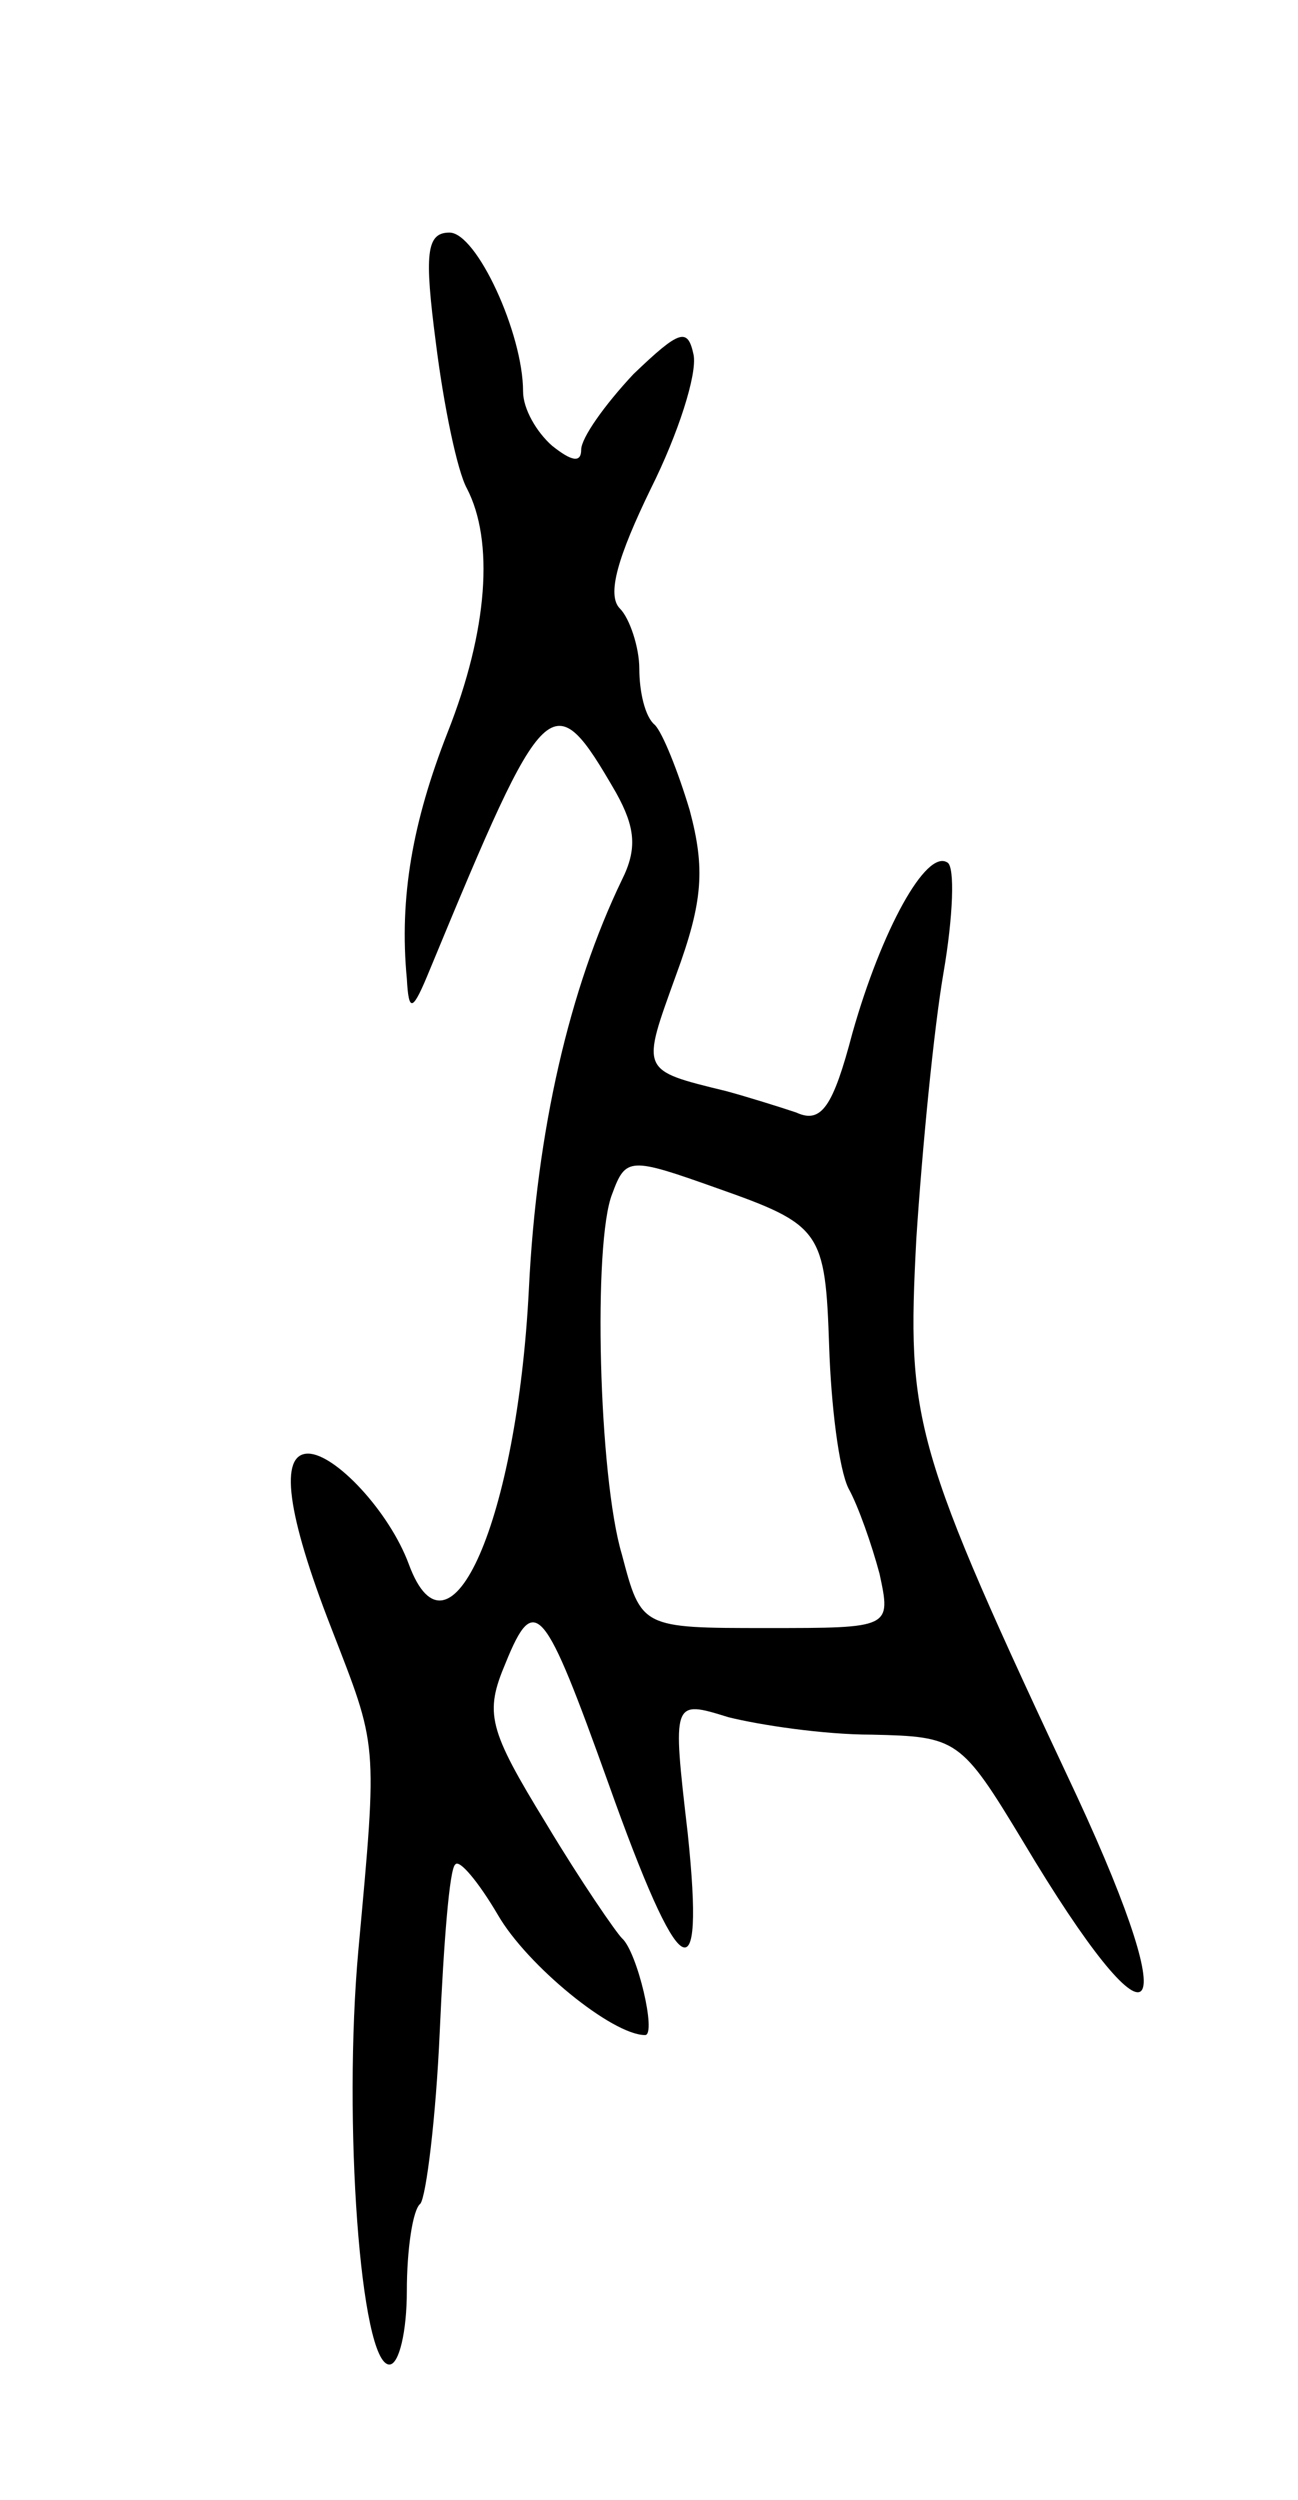 <svg version="1.0" xmlns="http://www.w3.org/2000/svg"
 width="67pt" height="129pt" viewBox="0 0 67 129"
 preserveAspectRatio="xMidYMid meet">
<g transform="translate(0,129) scale(0.1,-0.1)"
fill="#000000" stroke="none">
<path d="M225 1113 c4 -32 11 -66 16 -75 14 -27 11 -73 -10 -126 -18 -46 -25
-85 -21 -127 1 -18 3 -17 12 5 60 145 63 148 96 91 10 -18 11 -29 3 -45 -27
-56 -44 -129 -48 -211 -6 -119 -41 -199 -62 -142 -10 27 -38 57 -52 57 -15 0
-11 -31 12 -90 24 -62 24 -57 14 -166 -8 -88 1 -214 16 -214 5 0 9 17 9 38 0
21 3 42 7 45 3 4 8 44 10 89 2 45 5 84 8 86 2 3 12 -9 22 -26 15 -26 59 -62
76 -62 6 0 -4 43 -12 50 -3 3 -21 29 -39 59 -30 49 -32 57 -21 83 15 37 20 30
53 -62 37 -104 50 -112 41 -26 -8 69 -8 69 21 60 16 -4 49 -9 74 -9 44 -1 46
-2 78 -55 68 -114 85 -100 28 23 -85 181 -88 193 -83 288 3 46 9 108 14 137 5
29 6 55 2 57 -11 7 -34 -35 -49 -88 -10 -38 -16 -47 -29 -41 -9 3 -25 8 -36
11 -45 11 -44 10 -26 60 14 38 15 55 7 85 -6 20 -14 40 -18 44 -5 4 -8 17 -8
29 0 11 -5 26 -10 31 -7 7 -1 27 16 62 14 28 24 59 22 69 -3 14 -7 13 -31 -10
-15 -16 -27 -33 -27 -39 0 -7 -5 -6 -15 2 -8 7 -15 19 -15 28 0 30 -24 82 -38
82 -12 0 -13 -11 -7 -57z m145 -436 c54 -19 56 -22 58 -82 1 -30 5 -63 10 -73
5 -9 12 -29 16 -44 6 -28 6 -28 -58 -28 -65 0 -65 0 -75 38 -12 40 -15 161 -5
186 7 19 9 19 54 3z"/>
</g>
</svg>
